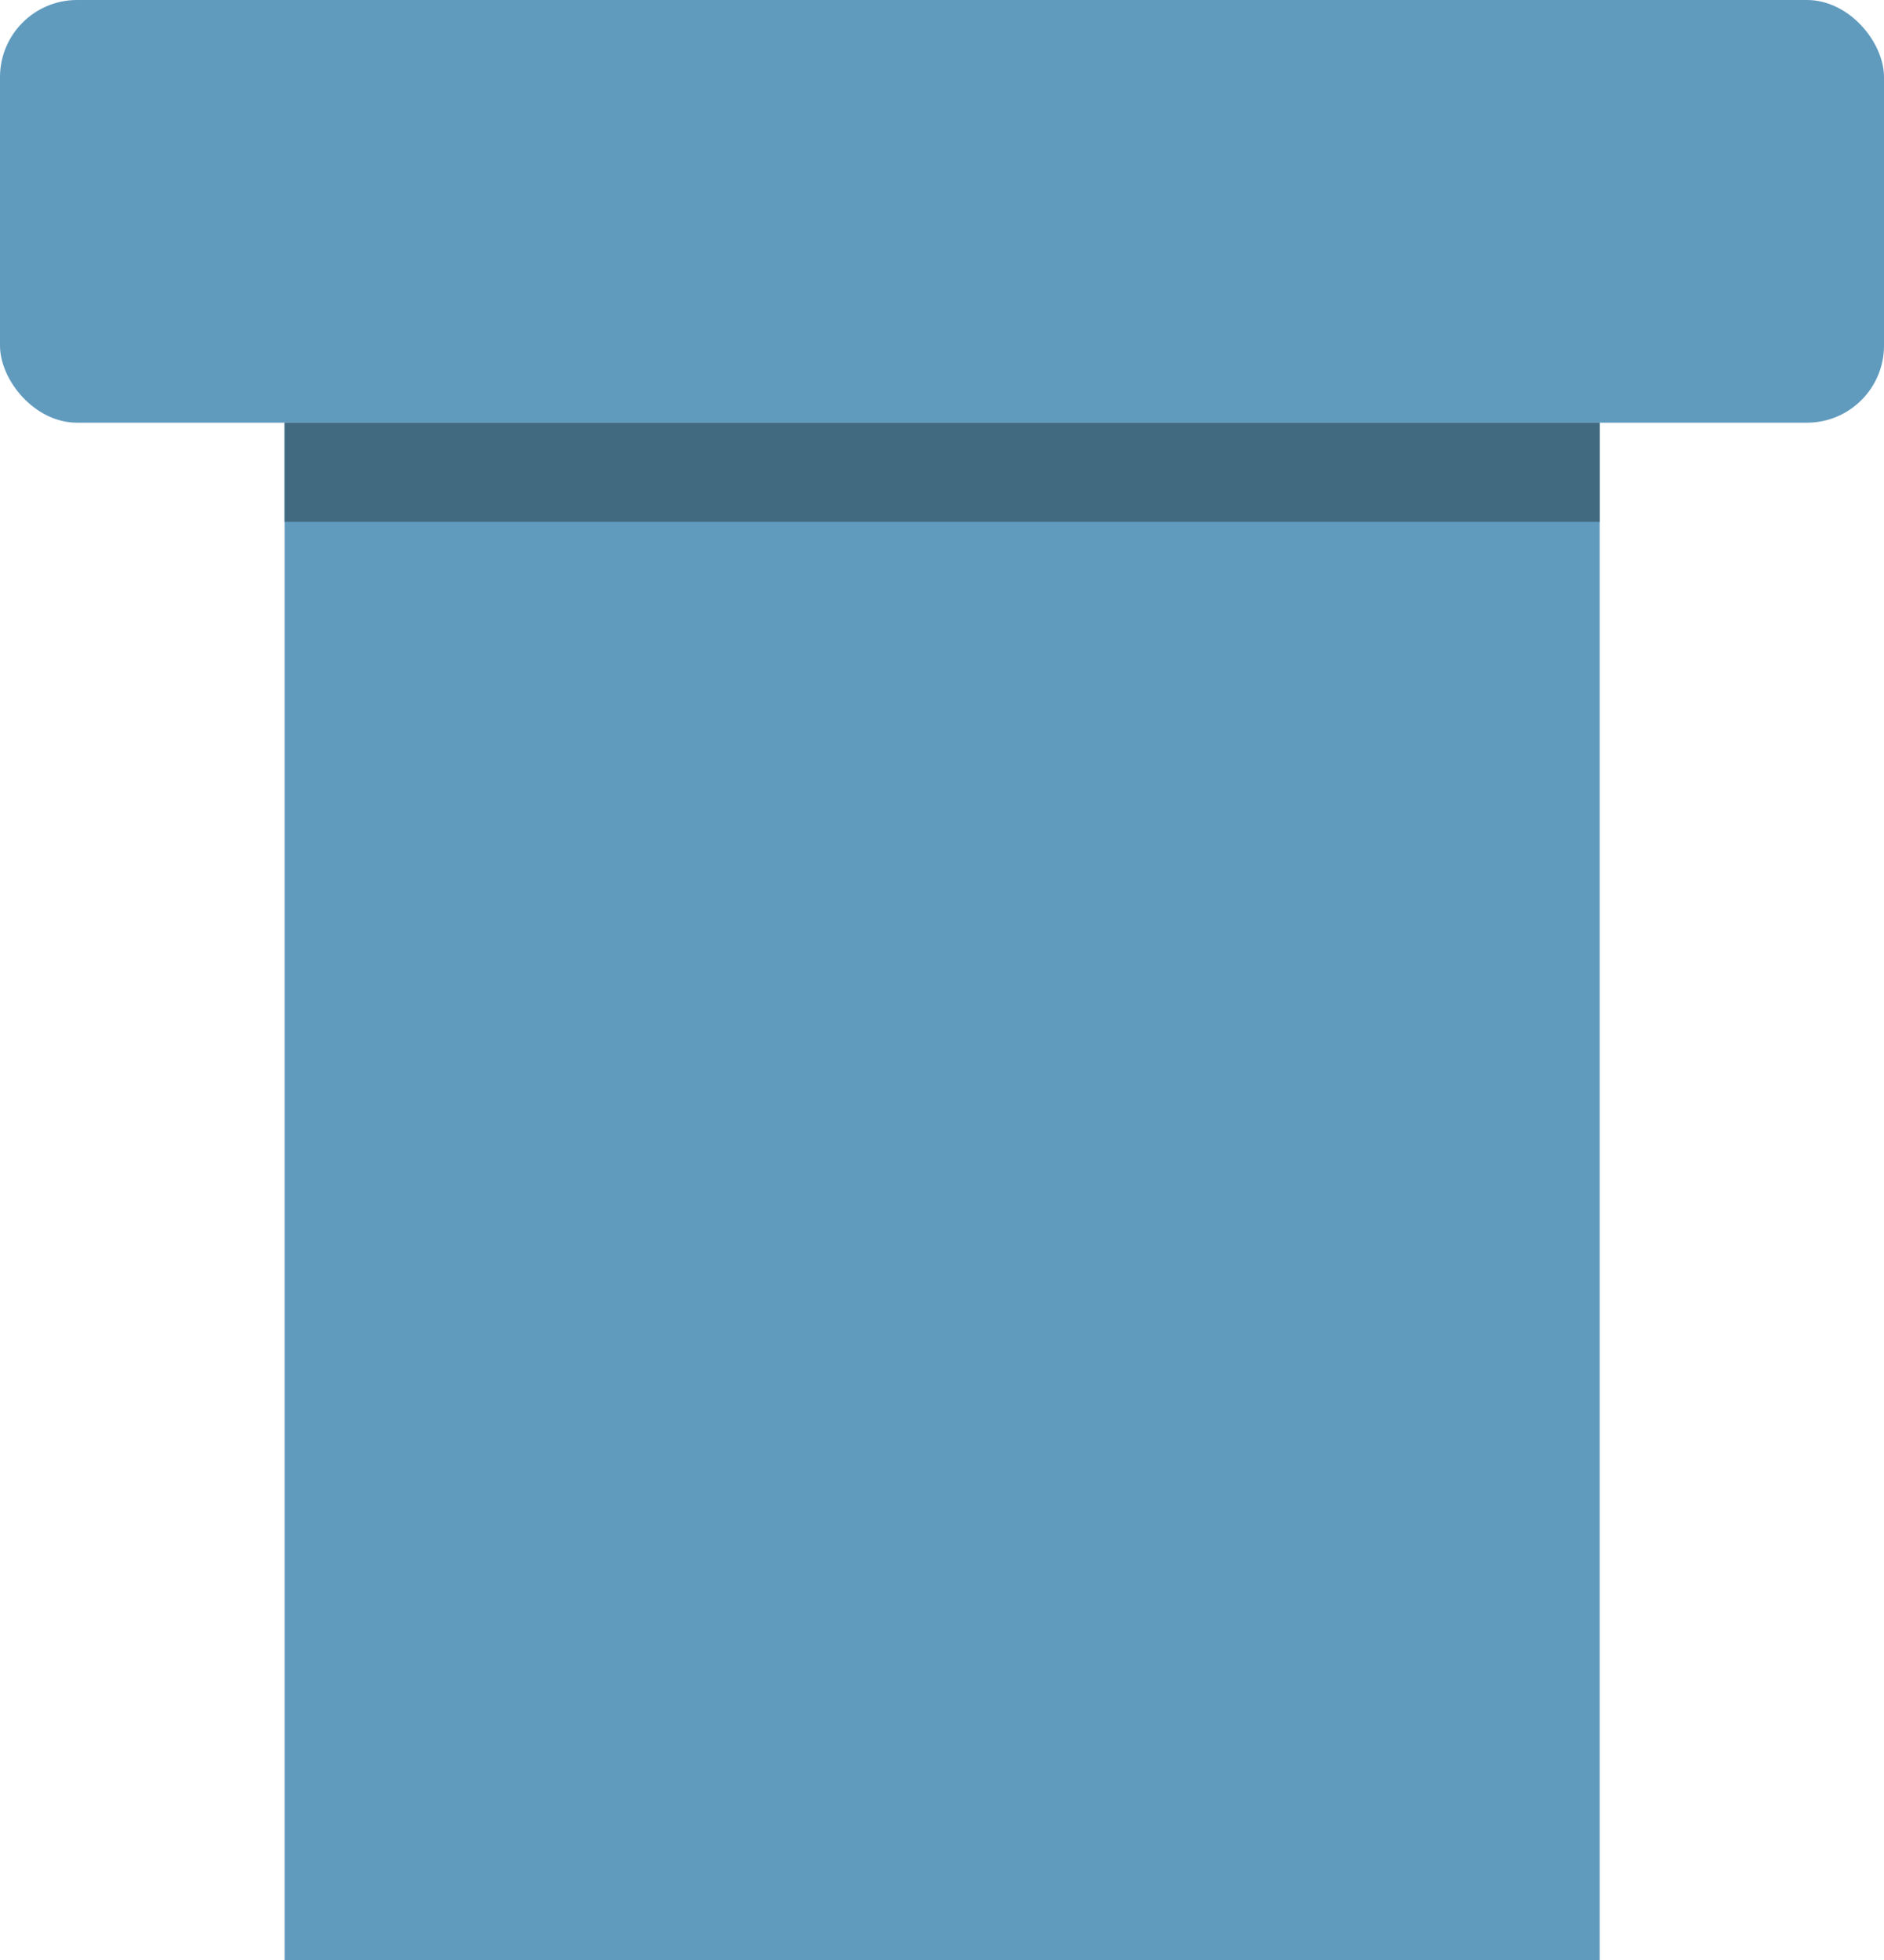 <svg xmlns="http://www.w3.org/2000/svg" viewBox="0 0 69.91 72.71">

  <rect style="fill:#609bbe;" width="69.91" height="15.68" rx="2.86"/>
  <rect style="fill:#609bbe;" x="10.56" y="15.68" width="48.8" height="57.03"/>
  <rect style="fill:#416980;" x="10.56" y="15.68" width="48.8" height="3.68"/>

</svg>
